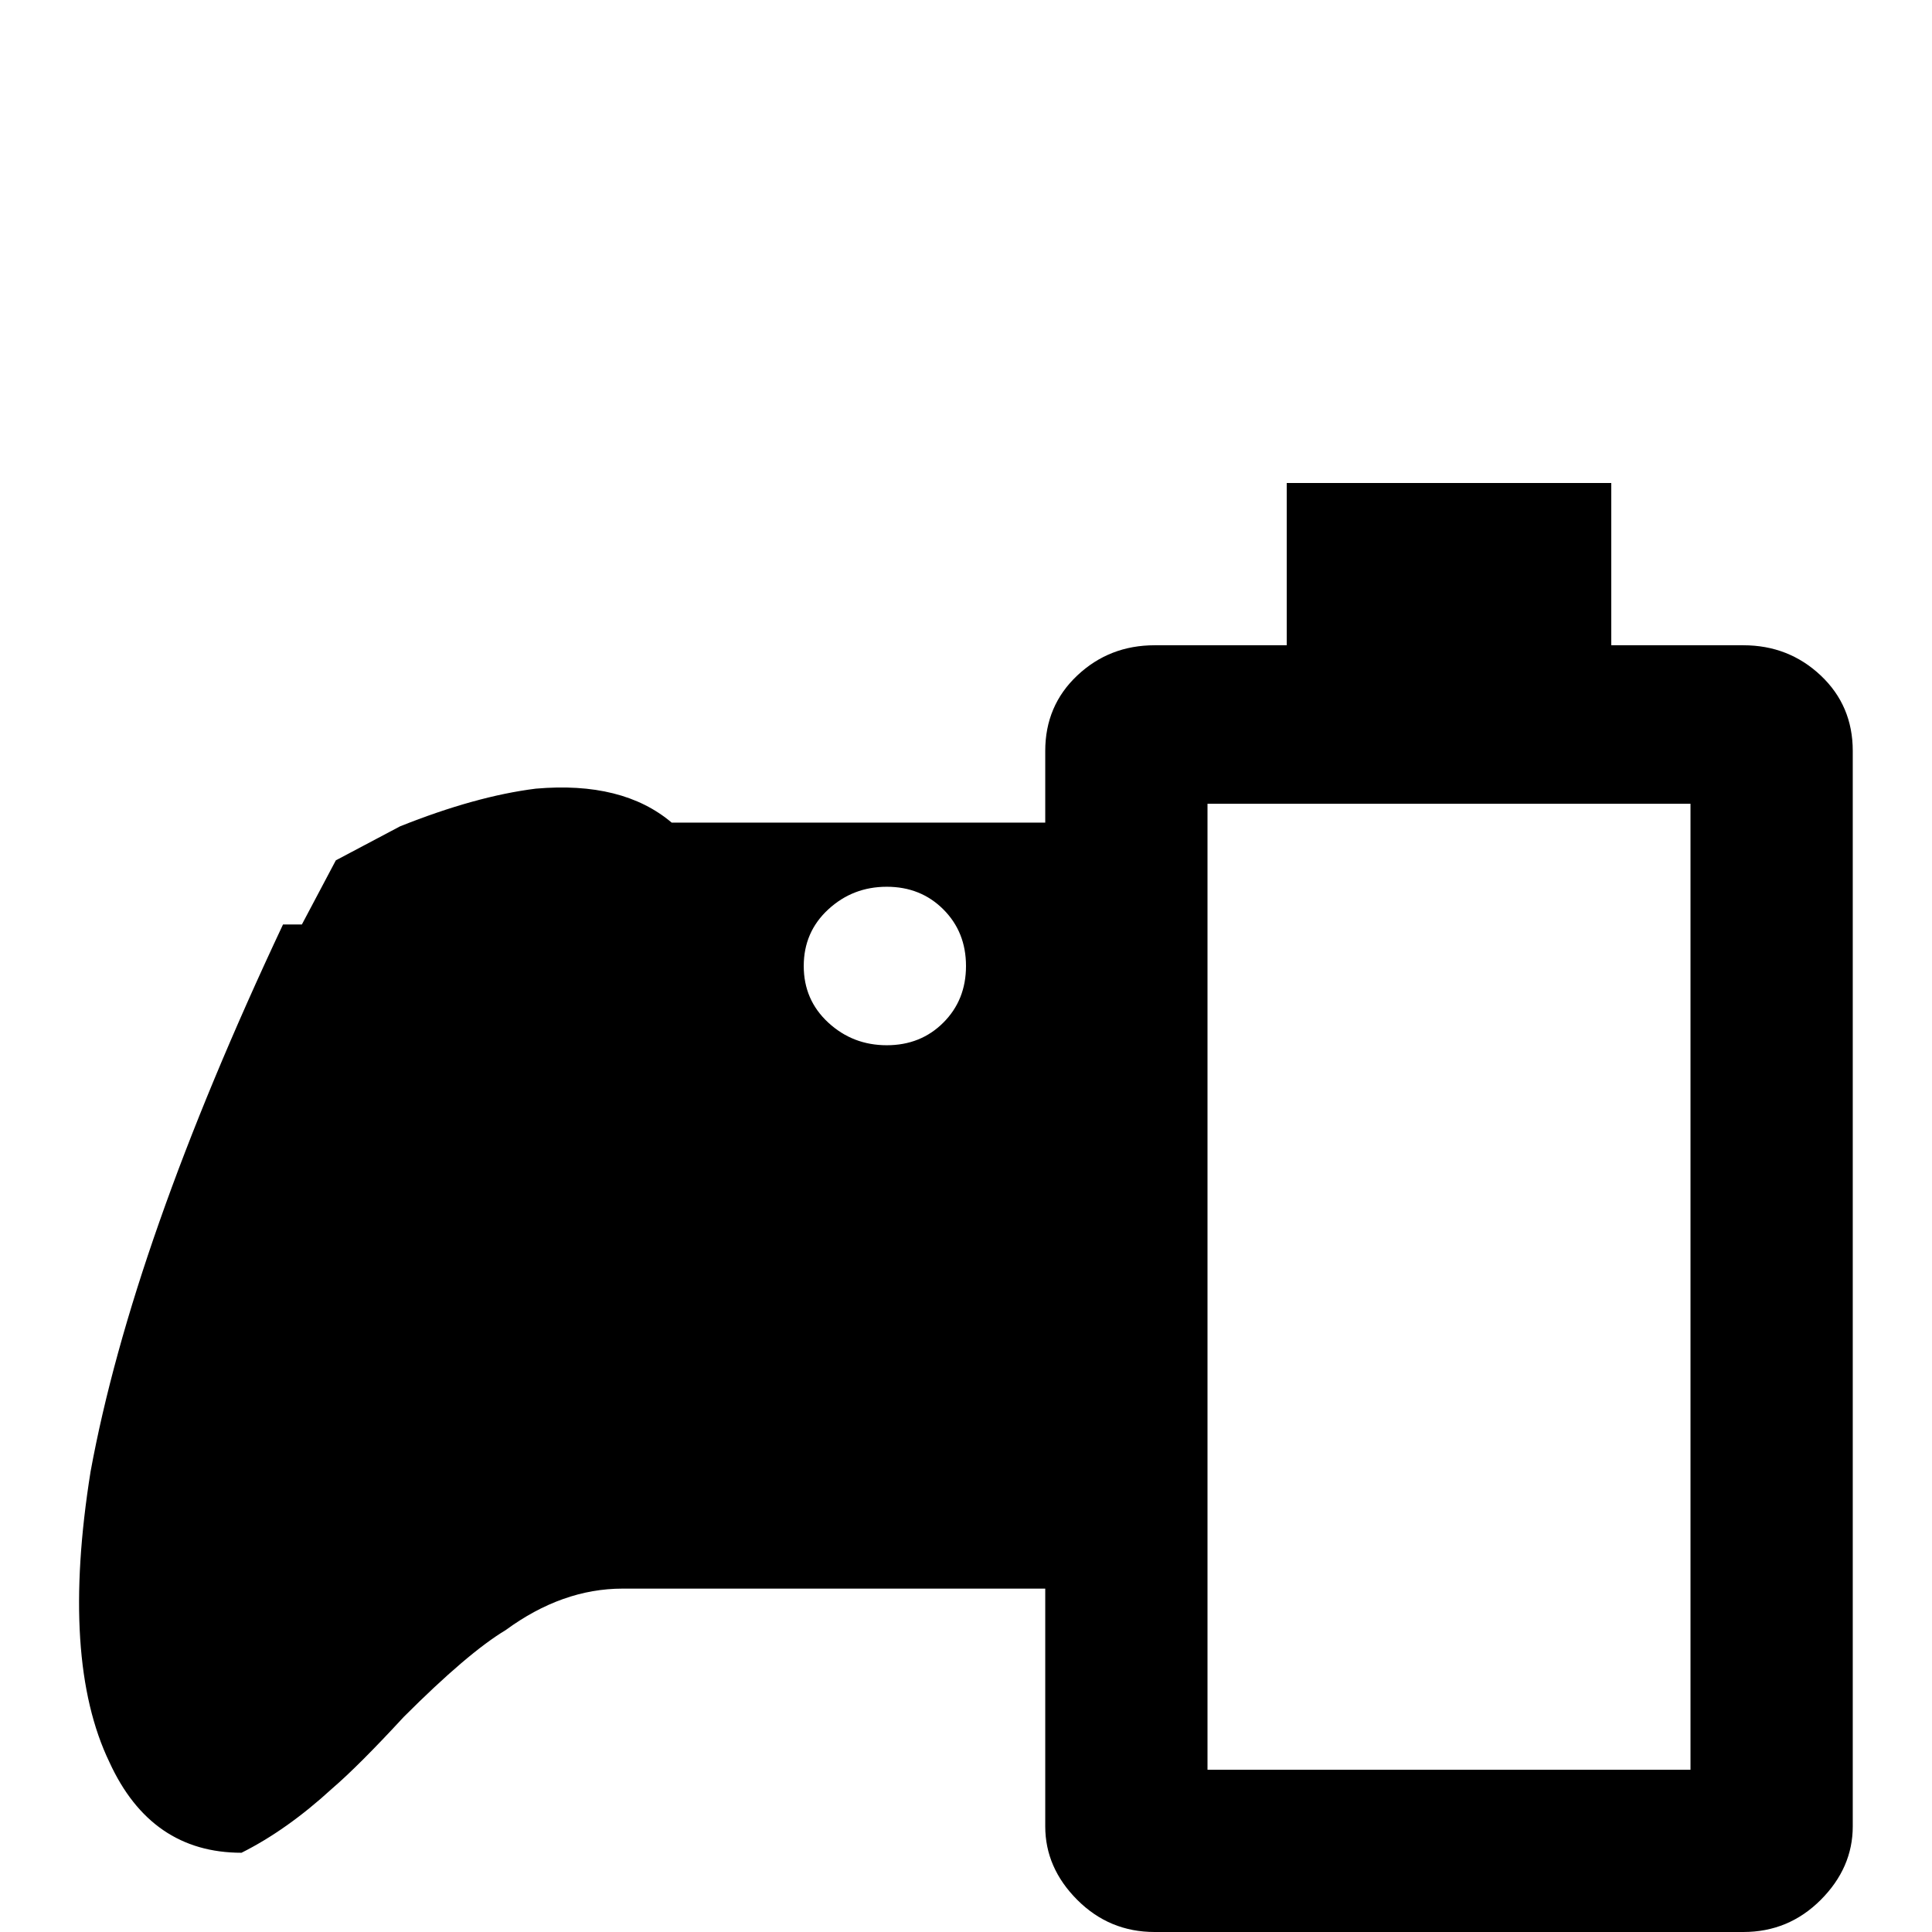 <svg xmlns="http://www.w3.org/2000/svg" viewBox="0 -512 512 512">
	<path fill="#000000" d="M448 -43V-299H320V-43ZM462 -341Q474 -341 482.5 -333Q491 -325 491 -313V-28Q491 -17 482.5 -8.5Q474 0 462 0H306Q294 0 285.5 -8.5Q277 -17 277 -28V-91H165Q149 -91 134 -80Q124 -74 107 -57Q95 -44 88 -38Q76 -27 64 -21Q40 -21 29 -45Q16 -72 24 -122Q35 -182 75 -267H80L89 -284L106 -293Q126 -301 142 -303Q165 -305 178 -294H277V-313Q277 -325 285.5 -333Q294 -341 306 -341H341V-384H427V-341ZM235 -277Q226 -277 219.5 -271Q213 -265 213 -256Q213 -247 219.5 -241Q226 -235 235 -235Q244 -235 250 -241Q256 -247 256 -256Q256 -265 250 -271Q244 -277 235 -277Z"/>
</svg>